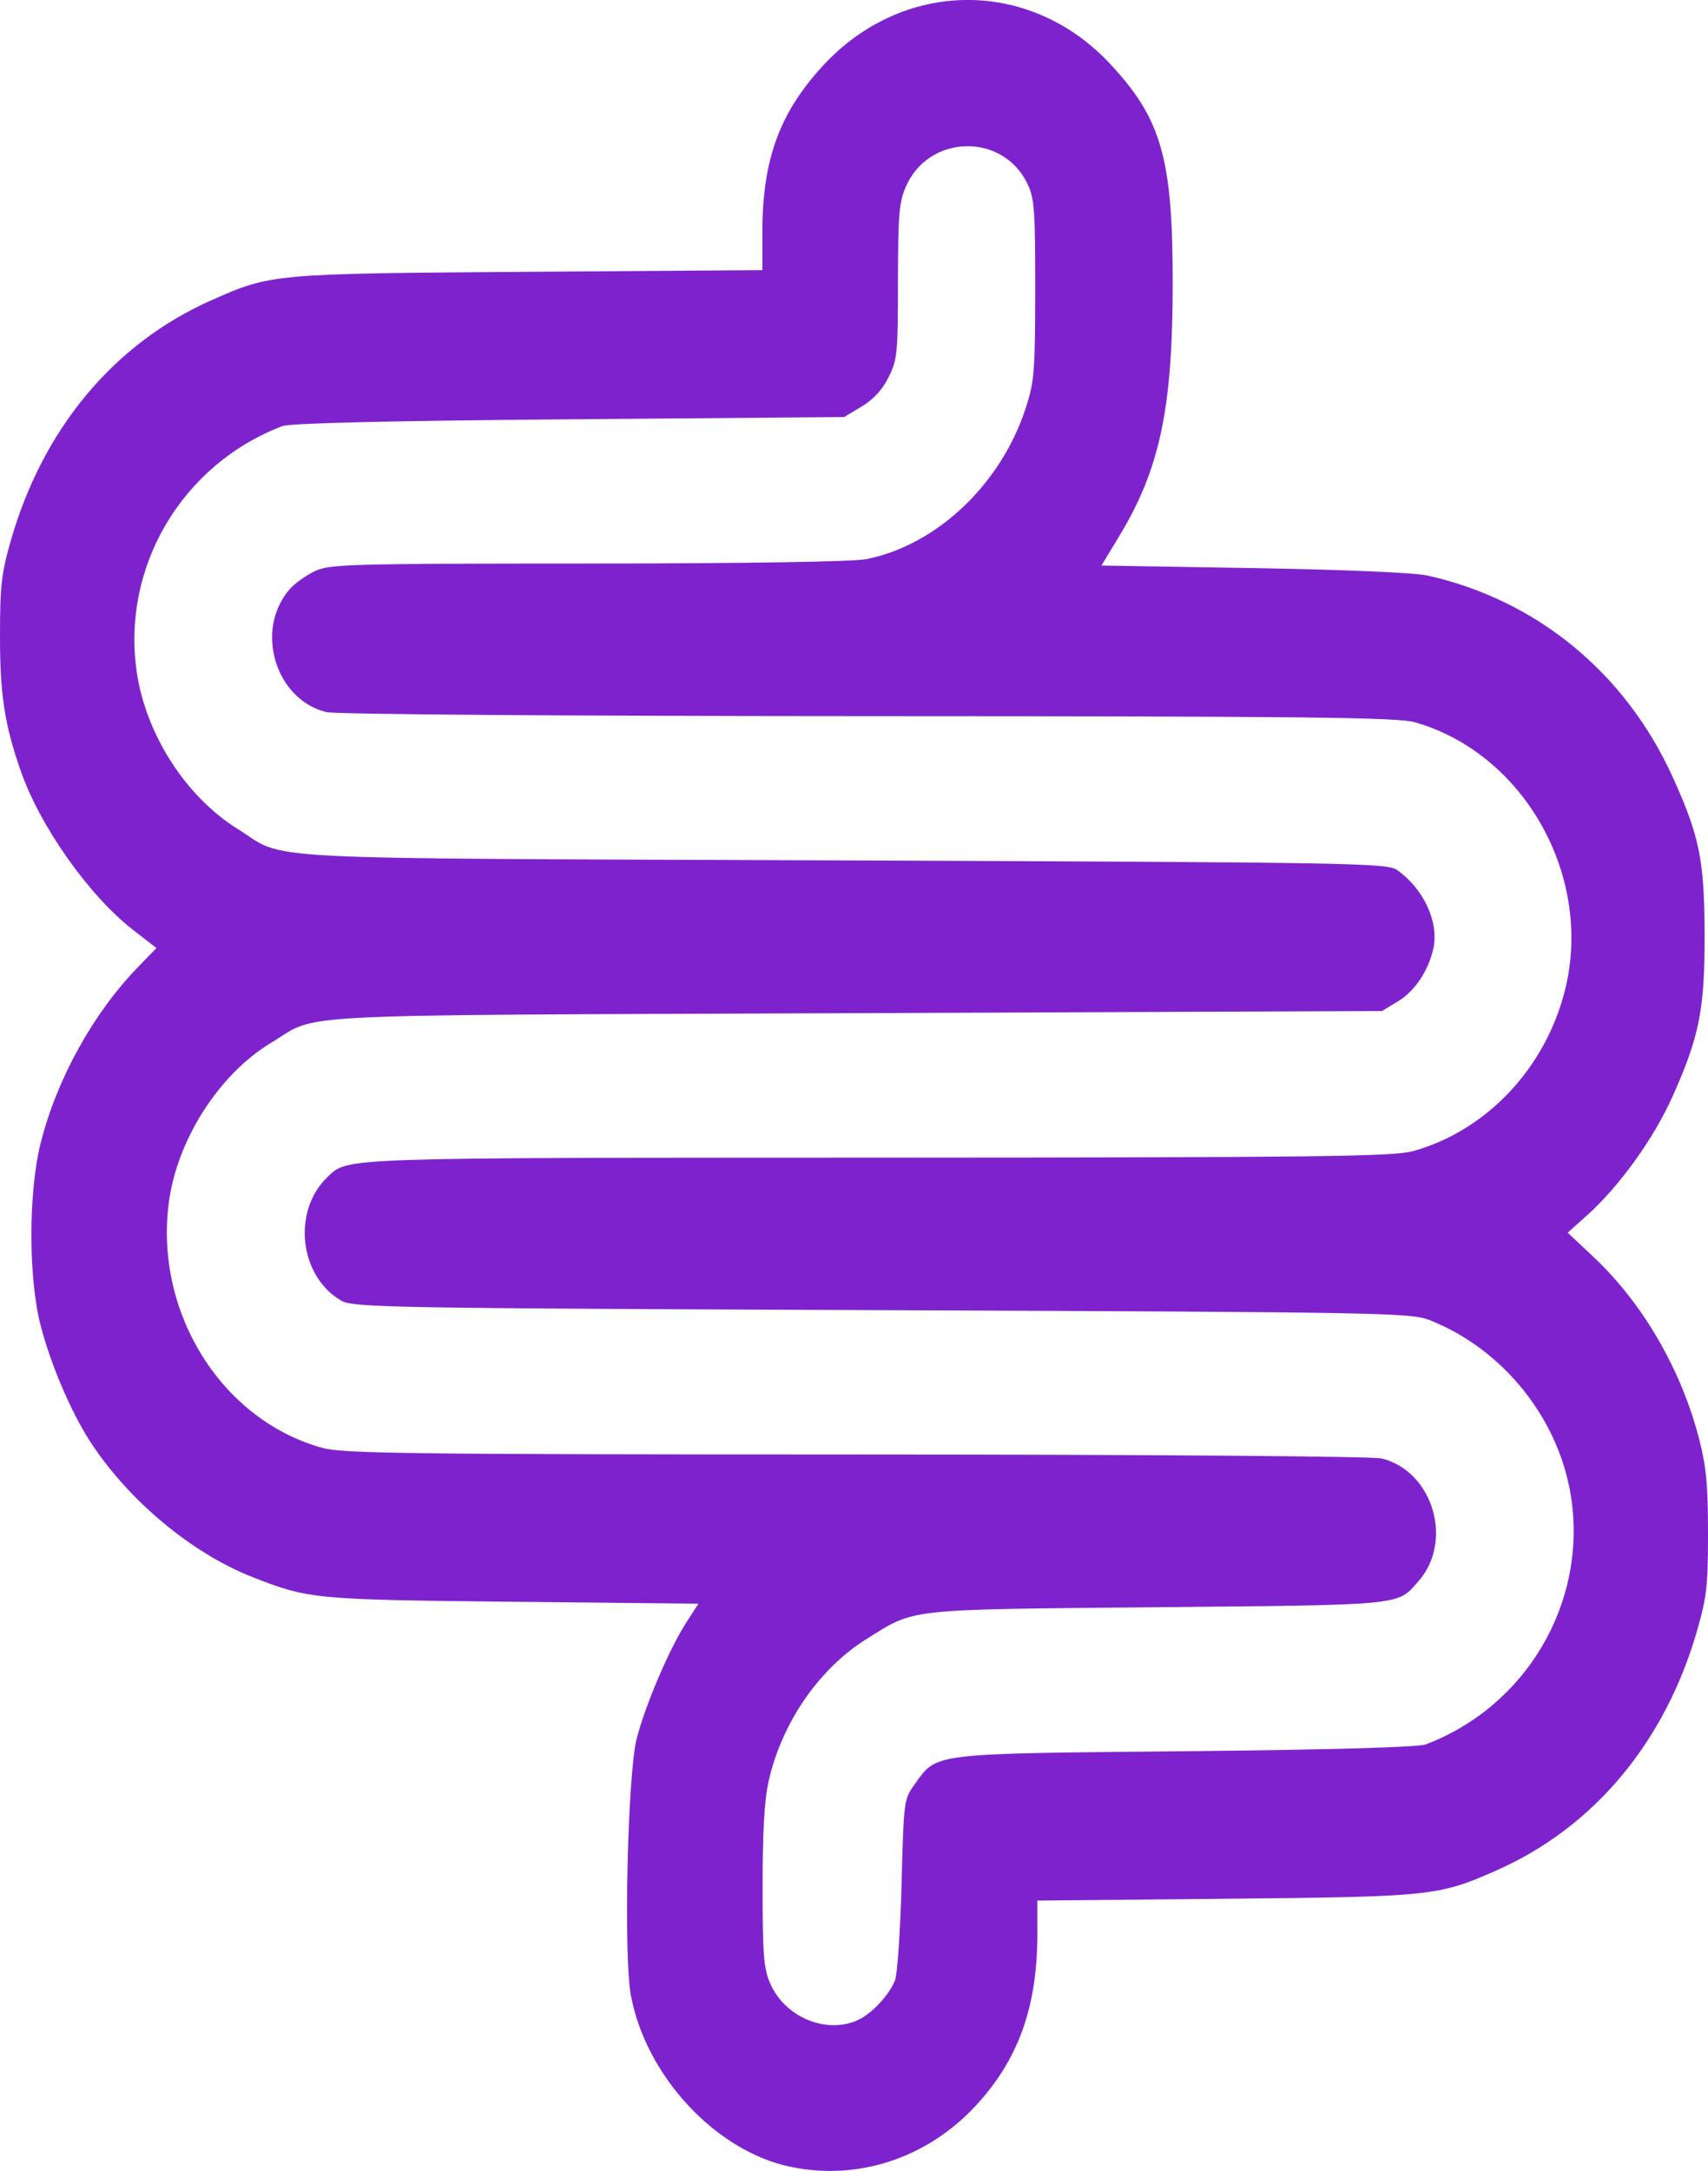 <?xml version="1.0" encoding="UTF-8" standalone="no"?>
<!-- Created with Inkscape (http://www.inkscape.org/) -->
<svg version="1.1" id="svg2" width="70.967" height="90.152" viewBox="0 0 70.967 90.152" sodipodi:docname="BOTTLES-FIBROLIFE.svg" xml:space="preserve" inkscape:export-filename="../fibrolife/static/images/produtos/fibro-sleep.png " inkscape:export-xdpi="96" inkscape:export-ydpi="96" inkscape:version="1.2 (1:1.2.1+202207142221+cd75a1ee6d)" xmlns:inkscape="http://www.inkscape.org/namespaces/inkscape" xmlns:sodipodi="http://sodipodi.sourceforge.net/DTD/sodipodi-0.dtd" xmlns="http://www.w3.org/2000/svg" xmlns:svg="http://www.w3.org/2000/svg"><defs id="defs6"/><sodipodi:namedview id="namedview4" pagecolor="#ffffff" bordercolor="#999999" borderopacity="1" inkscape:showpageshadow="0" inkscape:pageopacity="0" inkscape:pagecheckerboard="0" inkscape:deskcolor="#d1d1d1" showgrid="false" showguides="true" inkscape:zoom="0.5155987" inkscape:cx="-2797.7185" inkscape:cy="-8.727718" inkscape:window-width="1262" inkscape:window-height="946" inkscape:window-x="-92" inkscape:window-y="97" inkscape:window-maximized="0" inkscape:current-layer="g8" inkscape:lockguides="false"/><g inkscape:groupmode="layer" inkscape:label="Image" id="g8" transform="translate(-42.26,-455.68)"><path style="fill:#7e22ce;fill-opacity:1;stroke-width:0.171" d="m 75.103,545.662 c -3.106,-0.648 -6.016,-3.778 -6.632,-7.132 -0.306,-1.664 -0.135,-9.168 0.243,-10.647 0.353,-1.382 1.356,-3.733 2.056,-4.816 l 0.511,-0.79 -7.737,-0.08 c -8.221,-0.085 -8.458,-0.108 -10.8,-1.027 -2.54,-0.997 -5.187,-3.215 -6.763,-5.666 -0.789,-1.228 -1.625,-3.194 -2.038,-4.8 -0.507,-1.969 -0.504,-5.542 0.01,-7.567 0.672,-2.661 2.179,-5.379 4.052,-7.308 l 0.756,-0.779 -0.962,-0.745 c -1.825,-1.413 -3.858,-4.28 -4.667,-6.581 -0.682,-1.941 -0.875,-3.19 -0.872,-5.651 0,-2.068 0.061,-2.581 0.445,-3.928 1.327,-4.649 4.285,-8.199 8.326,-9.99 2.505,-1.11 2.511,-1.11 13.179,-1.187 l 9.726,-0.07 v -1.566 c 0,-3.005 0.702,-4.943 2.499,-6.903 3.323,-3.623 8.599,-3.672 11.936,-0.111 2.139,2.283 2.611,3.919 2.615,9.064 0,5.25 -0.524,7.755 -2.228,10.572 l -0.733,1.212 6.324,0.106 c 3.762,0.063 6.693,0.189 7.235,0.311 4.54,1.02 8.219,4.048 10.184,8.383 1.109,2.447 1.311,3.45 1.317,6.529 0.01,3.105 -0.22,4.24 -1.338,6.733 -0.781,1.742 -2.204,3.717 -3.541,4.917 l -0.809,0.726 1.075,1.01 c 2.058,1.935 3.651,4.686 4.395,7.59 0.287,1.122 0.359,1.889 0.36,3.867 0,2.173 -0.051,2.651 -0.441,4.016 -1.329,4.652 -4.286,8.199 -8.327,9.99 -2.426,1.075 -2.711,1.105 -11.275,1.187 l -7.822,0.075 v 1.44 c -0.01,3.013 -0.805,5.204 -2.594,7.114 -2.018,2.154 -4.868,3.086 -7.659,2.503 z m 3.087,-6.257 c 0.518,-0.345 1.044,-0.965 1.255,-1.479 0.099,-0.242 0.223,-2.033 0.274,-3.979 0.092,-3.501 0.098,-3.545 0.539,-4.16 0.948,-1.322 0.58,-1.277 11.226,-1.383 6.098,-0.061 9.698,-0.163 10.016,-0.283 4.152,-1.573 6.679,-5.83 6.05,-10.192 -0.472,-3.272 -2.798,-6.207 -5.885,-7.426 -0.786,-0.31 -1.926,-0.331 -22.764,-0.415 -20.482,-0.082 -21.971,-0.109 -22.465,-0.396 -1.742,-1.014 -2.045,-3.712 -0.575,-5.126 0.856,-0.824 0.304,-0.804 22.882,-0.812 18.296,-0.007 21.413,-0.044 22.227,-0.27 3.067,-0.85 5.528,-3.469 6.327,-6.733 1.152,-4.706 -1.724,-9.795 -6.261,-11.081 -0.71,-0.201 -4.657,-0.245 -22.712,-0.25 -12.514,-0.004 -22.131,-0.075 -22.503,-0.167 -2.124,-0.524 -2.99,-3.404 -1.533,-5.096 0.199,-0.231 0.659,-0.566 1.024,-0.745 0.622,-0.305 1.313,-0.326 11.359,-0.329 6.526,-0.003 11.045,-0.074 11.589,-0.183 2.94,-0.59 5.61,-3.129 6.63,-6.307 0.347,-1.079 0.379,-1.492 0.383,-4.879 0,-3.291 -0.031,-3.775 -0.311,-4.376 -1.012,-2.169 -4.13,-2.098 -5.074,0.115 -0.271,0.636 -0.315,1.175 -0.318,3.925 0,2.99 -0.028,3.236 -0.388,3.964 -0.257,0.52 -0.626,0.922 -1.117,1.217 l -0.733,0.44 -11.423,0.094 c -7.511,0.062 -11.593,0.159 -11.92,0.283 -4.161,1.588 -6.679,5.83 -6.05,10.194 0.374,2.594 2.031,5.18 4.182,6.526 2.128,1.331 -0.069,1.217 25.136,1.315 21.125,0.082 22.634,0.108 23.045,0.395 1.107,0.772 1.755,2.17 1.514,3.263 -0.203,0.915 -0.767,1.764 -1.45,2.18 l -0.684,0.417 -21.936,0.088 c -24.242,0.097 -22.162,-0.008 -24.212,1.224 -2.173,1.305 -3.924,4.041 -4.262,6.661 -0.59,4.567 2.198,9.01 6.38,10.169 0.849,0.235 3.679,0.27 22.171,0.274 12.128,0.003 21.475,0.073 21.847,0.165 2.122,0.524 2.994,3.42 1.533,5.09 -0.896,1.025 -0.535,0.989 -10.874,1.087 -10.555,0.1 -10.014,0.041 -12.074,1.326 -1.969,1.228 -3.525,3.493 -4.061,5.913 -0.176,0.793 -0.249,2.093 -0.248,4.387 7e-4,2.801 0.044,3.361 0.309,3.982 0.66,1.547 2.643,2.238 3.94,1.373 z" id="path16923-9-2"/></g></svg>